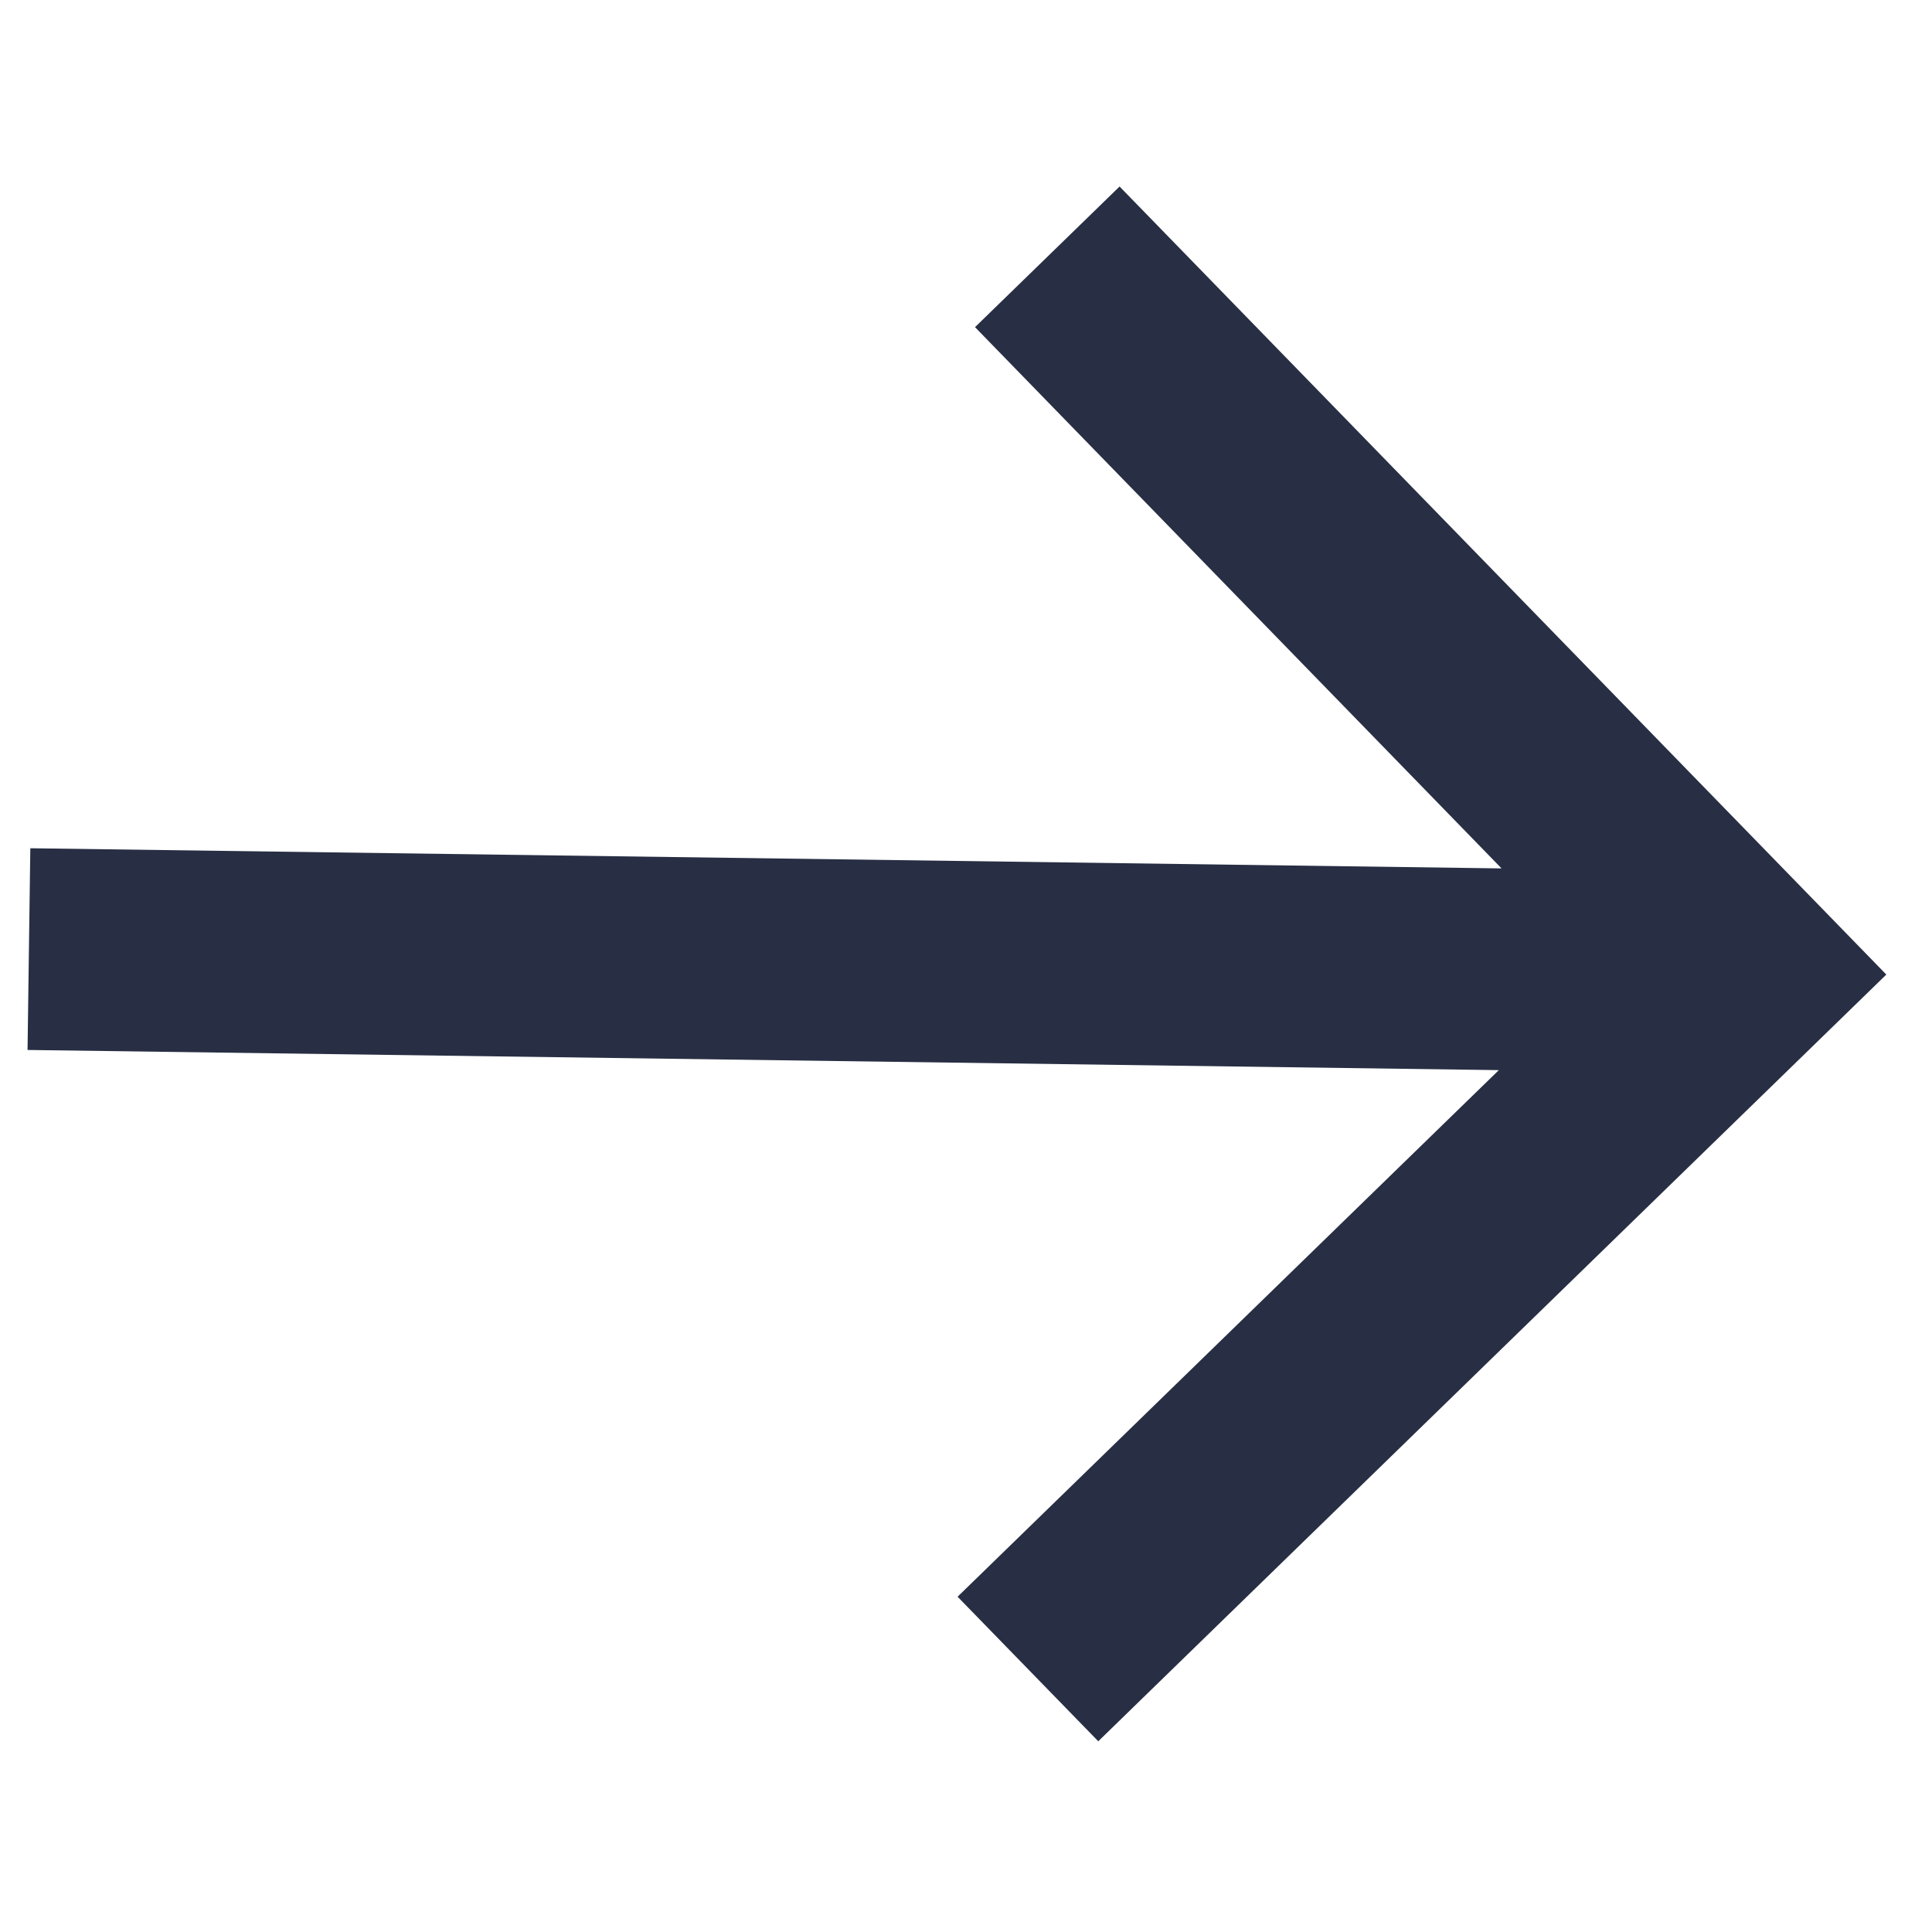 <svg width="35" height="35" viewBox="0 0 39 33" fill="none" xmlns="http://www.w3.org/2000/svg">
<path d="M0.556 18.195L30.256 18.602L19.33 29.232L22.17 32.15L38.078 16.673L22.6 0.765L19.682 3.604L30.311 14.53L0.612 14.123L0.556 18.195Z" fill="#282F44"/>
</svg>
